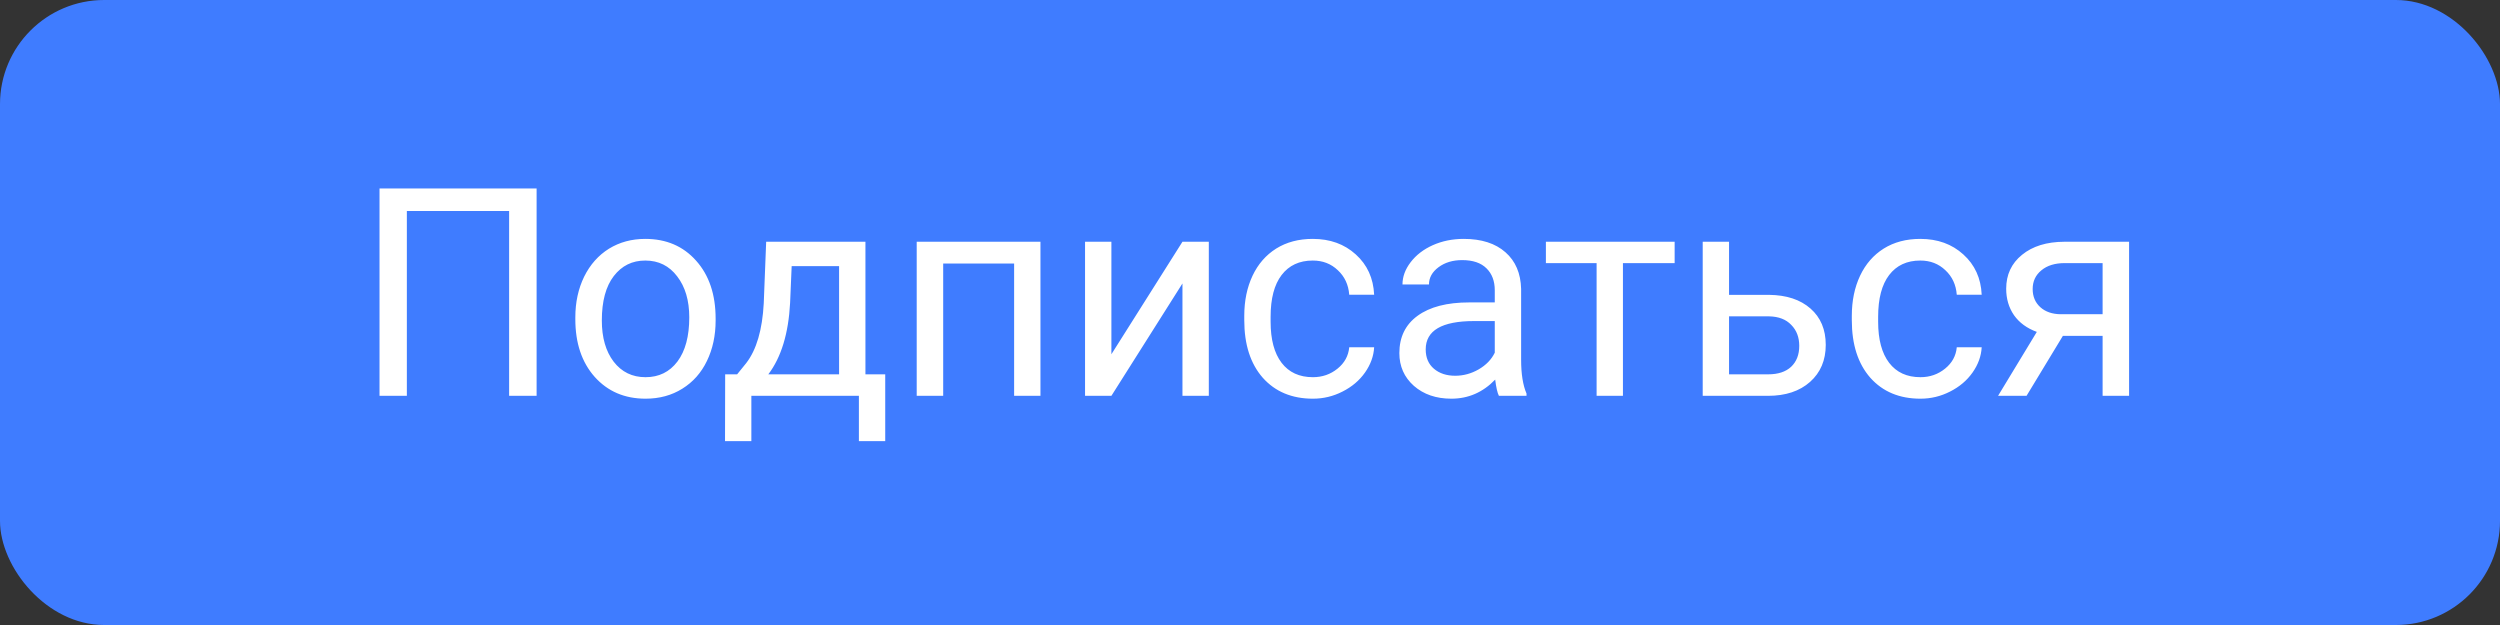 <svg width="120" height="30" viewBox="0 0 120 30" fill="none" xmlns="http://www.w3.org/2000/svg">
<rect x="0" y="0" width="120" height="30" fill="#333333" stroke="none"/>
<rect width="120" height="30" rx="5" fill="#3F7CFF"/>
<path d="M25.757 19H24.438V10.127H19.529V19H18.217V9.047H25.757V19ZM27.616 15.233C27.616 14.509 27.758 13.857 28.04 13.278C28.327 12.7 28.724 12.253 29.23 11.938C29.74 11.624 30.321 11.467 30.973 11.467C31.98 11.467 32.793 11.815 33.413 12.513C34.037 13.21 34.35 14.137 34.35 15.295V15.384C34.35 16.104 34.211 16.751 33.933 17.325C33.659 17.895 33.265 18.339 32.75 18.658C32.24 18.977 31.652 19.137 30.986 19.137C29.984 19.137 29.17 18.788 28.546 18.091C27.926 17.394 27.616 16.471 27.616 15.322V15.233ZM28.888 15.384C28.888 16.204 29.077 16.863 29.455 17.359C29.838 17.856 30.348 18.105 30.986 18.105C31.629 18.105 32.139 17.854 32.518 17.352C32.896 16.847 33.085 16.14 33.085 15.233C33.085 14.422 32.891 13.766 32.504 13.265C32.121 12.759 31.611 12.506 30.973 12.506C30.348 12.506 29.845 12.754 29.462 13.251C29.079 13.748 28.888 14.459 28.888 15.384ZM35.382 17.968L35.819 17.428C36.312 16.79 36.592 15.833 36.66 14.557L36.776 11.604H41.541V17.968H42.491V21.174H41.227V19H36.065V21.174H34.801L34.808 17.968H35.382ZM36.879 17.968H40.276V12.773H38L37.925 14.536C37.847 16.008 37.499 17.152 36.879 17.968ZM49.942 19H48.678V12.649H45.273V19H44.002V11.604H49.942V19ZM56.758 11.604H58.023V19H56.758V13.606L53.347 19H52.082V11.604H53.347V17.004L56.758 11.604ZM63.02 18.105C63.471 18.105 63.865 17.968 64.202 17.694C64.539 17.421 64.726 17.079 64.763 16.669H65.959C65.936 17.093 65.79 17.496 65.522 17.879C65.253 18.262 64.893 18.567 64.441 18.795C63.995 19.023 63.521 19.137 63.02 19.137C62.012 19.137 61.21 18.802 60.613 18.132C60.021 17.457 59.725 16.537 59.725 15.37V15.158C59.725 14.438 59.857 13.798 60.121 13.237C60.385 12.677 60.764 12.242 61.256 11.932C61.753 11.622 62.338 11.467 63.013 11.467C63.842 11.467 64.53 11.715 65.077 12.212C65.629 12.709 65.922 13.354 65.959 14.146H64.763C64.726 13.668 64.544 13.276 64.216 12.971C63.892 12.661 63.491 12.506 63.013 12.506C62.37 12.506 61.871 12.738 61.516 13.203C61.165 13.663 60.989 14.331 60.989 15.206V15.445C60.989 16.297 61.165 16.954 61.516 17.414C61.867 17.874 62.368 18.105 63.02 18.105ZM71.947 19C71.874 18.854 71.815 18.594 71.769 18.221C71.182 18.831 70.48 19.137 69.664 19.137C68.935 19.137 68.336 18.932 67.866 18.521C67.401 18.107 67.169 17.583 67.169 16.949C67.169 16.179 67.461 15.582 68.044 15.158C68.632 14.73 69.457 14.516 70.519 14.516H71.749V13.935C71.749 13.492 71.617 13.142 71.353 12.882C71.088 12.617 70.699 12.485 70.184 12.485C69.732 12.485 69.354 12.599 69.049 12.827C68.743 13.055 68.591 13.331 68.591 13.654H67.319C67.319 13.285 67.449 12.93 67.709 12.588C67.973 12.242 68.329 11.968 68.775 11.768C69.227 11.567 69.721 11.467 70.259 11.467C71.111 11.467 71.779 11.681 72.262 12.109C72.745 12.533 72.995 13.119 73.014 13.866V17.27C73.014 17.95 73.1 18.49 73.273 18.891V19H71.947ZM69.849 18.036C70.245 18.036 70.621 17.934 70.977 17.729C71.332 17.523 71.59 17.257 71.749 16.929V15.411H70.758C69.208 15.411 68.434 15.865 68.434 16.771C68.434 17.168 68.566 17.478 68.83 17.701C69.094 17.924 69.434 18.036 69.849 18.036ZM80.383 12.629H77.901V19H76.637V12.629H74.203V11.604H80.383V12.629ZM82.994 14.153H84.915C85.754 14.162 86.417 14.381 86.904 14.81C87.392 15.238 87.636 15.819 87.636 16.553C87.636 17.291 87.385 17.884 86.884 18.33C86.382 18.777 85.708 19 84.86 19H81.73V11.604H82.994V14.153ZM82.994 15.185V17.968H84.874C85.348 17.968 85.715 17.847 85.975 17.605C86.234 17.359 86.364 17.024 86.364 16.601C86.364 16.19 86.237 15.855 85.981 15.596C85.731 15.331 85.378 15.195 84.922 15.185H82.994ZM92.182 18.105C92.633 18.105 93.027 17.968 93.364 17.694C93.701 17.421 93.888 17.079 93.925 16.669H95.121C95.098 17.093 94.953 17.496 94.684 17.879C94.415 18.262 94.055 18.567 93.603 18.795C93.157 19.023 92.683 19.137 92.182 19.137C91.174 19.137 90.372 18.802 89.775 18.132C89.183 17.457 88.887 16.537 88.887 15.37V15.158C88.887 14.438 89.019 13.798 89.283 13.237C89.547 12.677 89.926 12.242 90.418 11.932C90.915 11.622 91.5 11.467 92.175 11.467C93.004 11.467 93.692 11.715 94.239 12.212C94.791 12.709 95.085 13.354 95.121 14.146H93.925C93.888 13.668 93.706 13.276 93.378 12.971C93.054 12.661 92.653 12.506 92.175 12.506C91.532 12.506 91.033 12.738 90.678 13.203C90.327 13.663 90.151 14.331 90.151 15.206V15.445C90.151 16.297 90.327 16.954 90.678 17.414C91.029 17.874 91.53 18.105 92.182 18.105ZM102.196 11.604V19H100.925V16.122H99.018L97.274 19H95.907L97.767 15.931C97.293 15.758 96.928 15.491 96.673 15.131C96.422 14.766 96.297 14.342 96.297 13.859C96.297 13.185 96.55 12.643 97.056 12.232C97.561 11.818 98.238 11.608 99.086 11.604H102.196ZM97.568 13.873C97.568 14.233 97.691 14.525 97.938 14.748C98.184 14.967 98.509 15.079 98.915 15.083H100.925V12.629H99.106C98.637 12.629 98.263 12.745 97.985 12.977C97.707 13.205 97.568 13.504 97.568 13.873Z" fill="white"/>
</svg>
